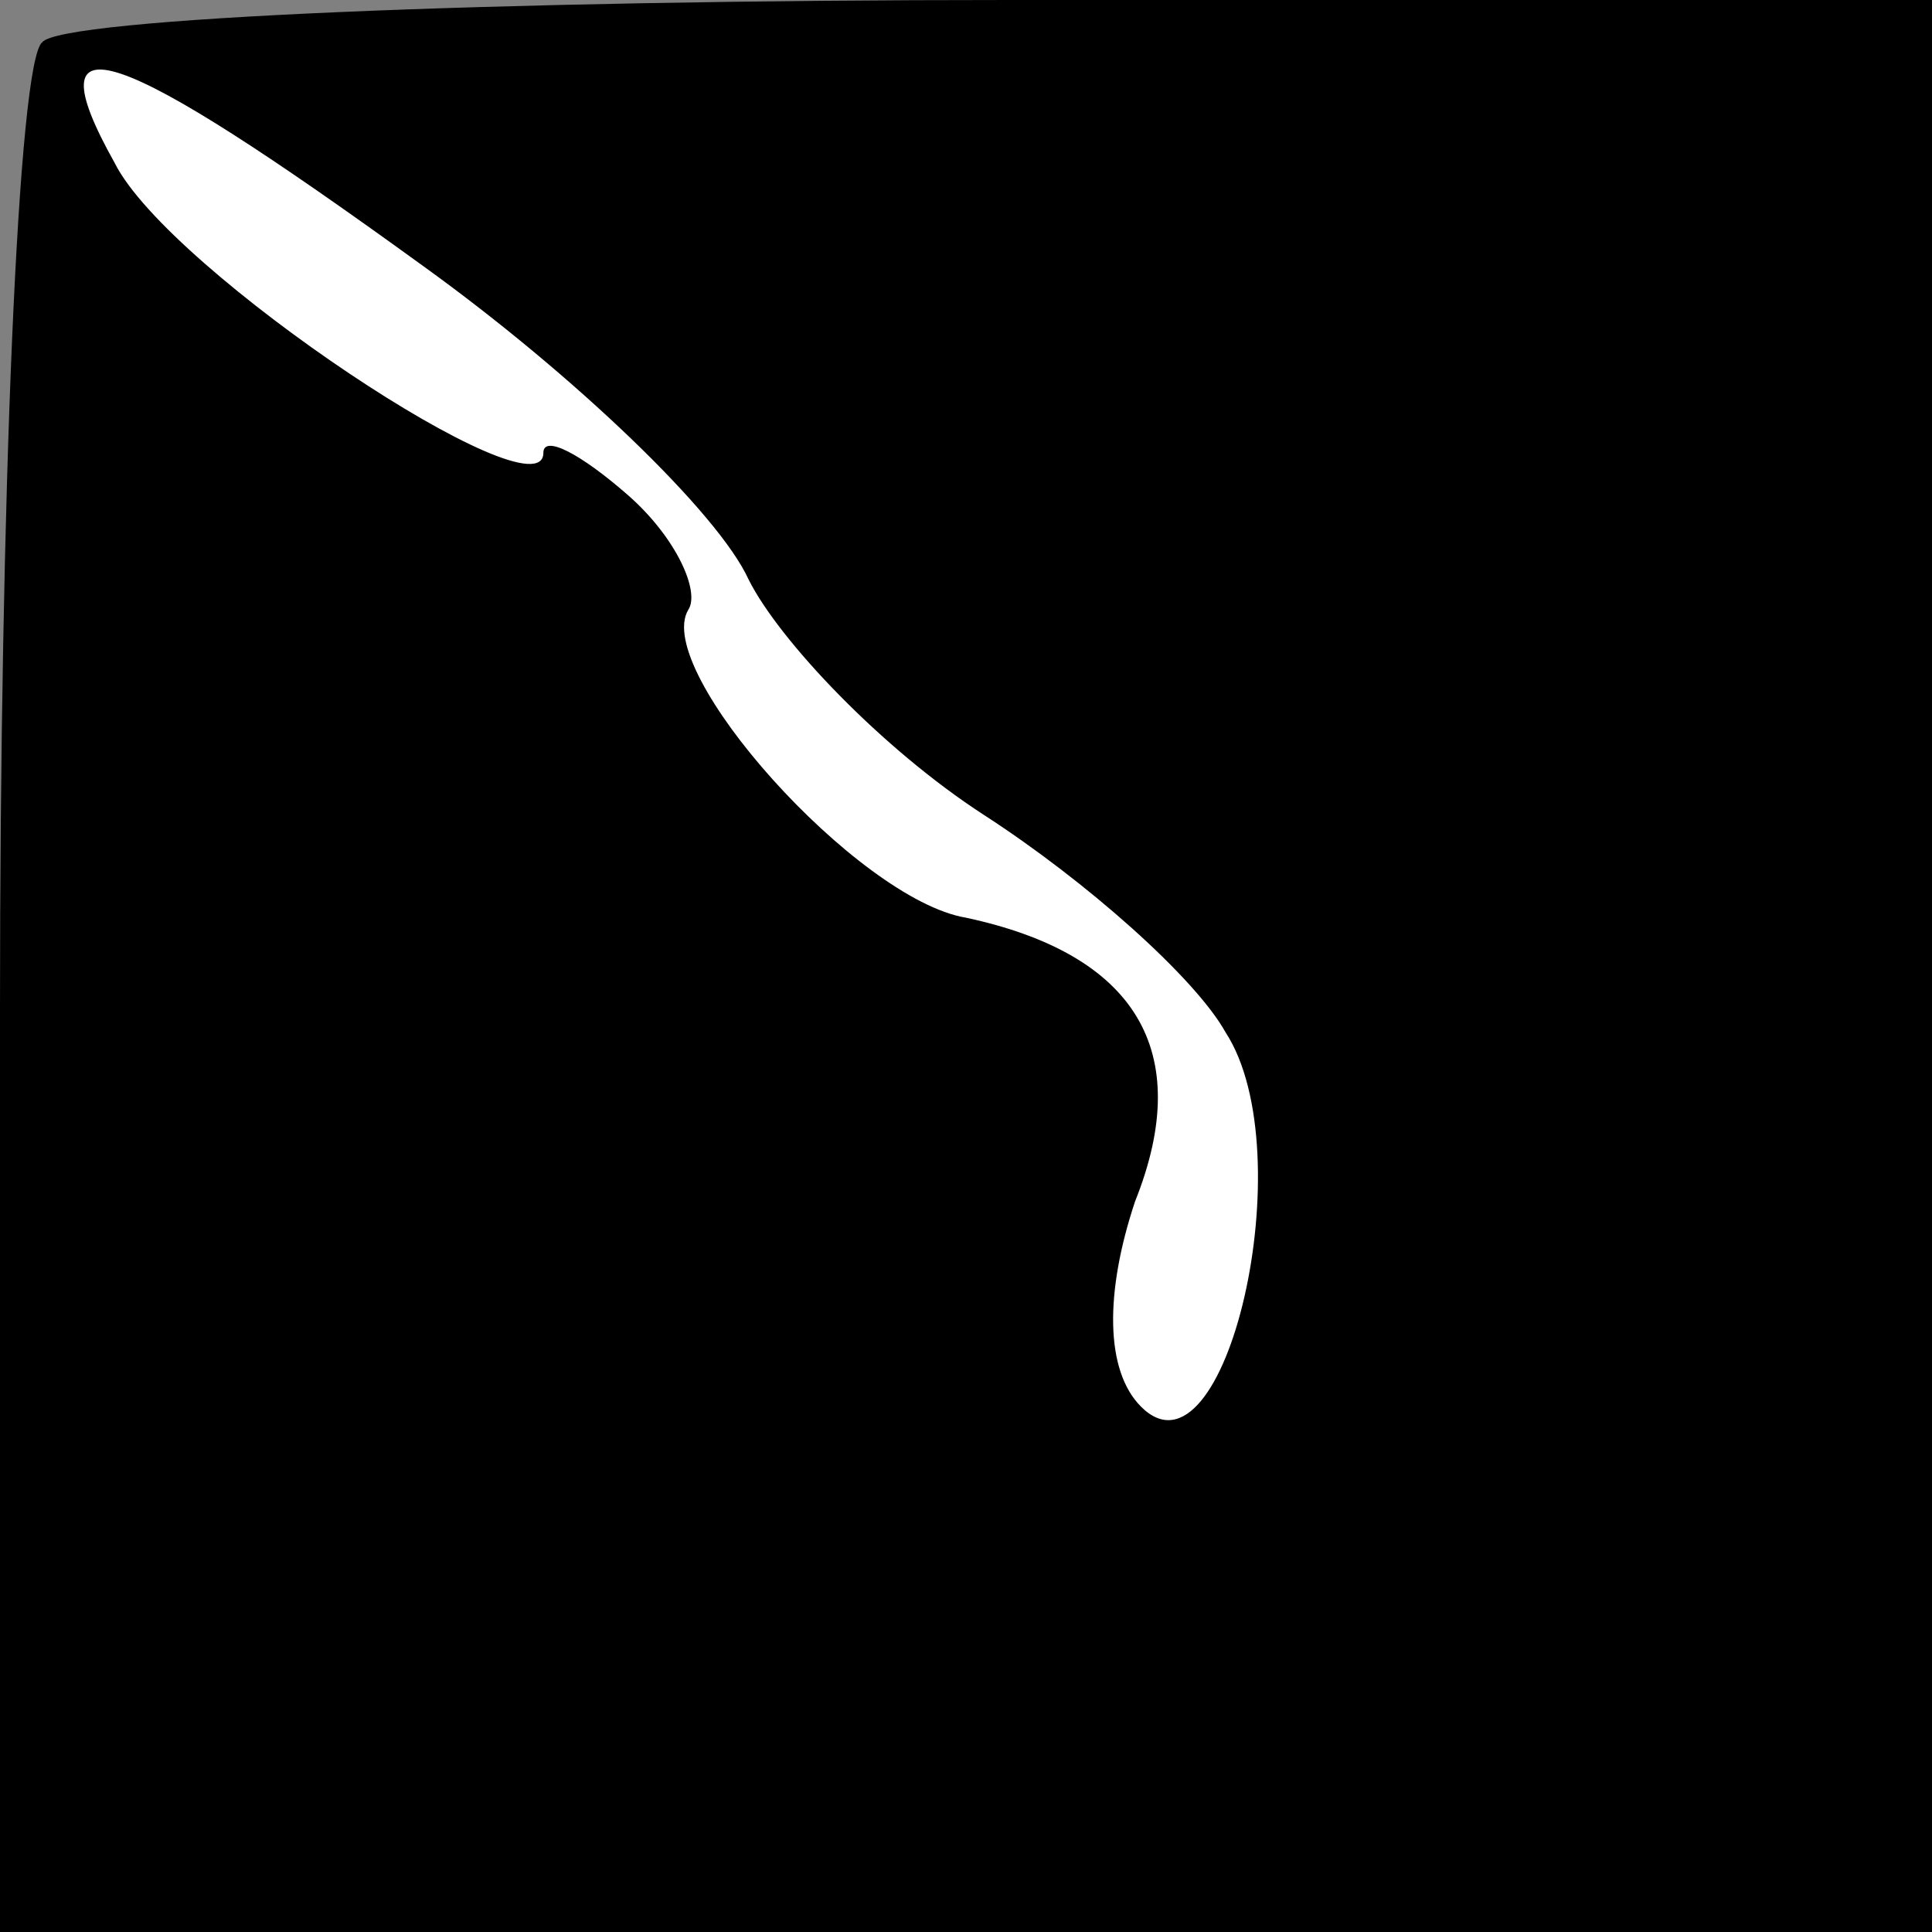 <?xml version="1.0" standalone="no"?>
<!DOCTYPE svg PUBLIC "-//W3C//DTD SVG 20010904//EN"
 "http://www.w3.org/TR/2001/REC-SVG-20010904/DTD/svg10.dtd">
<svg version="1.0" xmlns="http://www.w3.org/2000/svg"
 width="32pt" height="32pt" viewBox="0 0 32 32"
 preserveAspectRatio="xMidYMid meet">
<rect x="0" y="0" width="32" height="32" fill="#808080" stroke="none"/>
<g transform="translate(0,32) scale(0.1,-0.1)"
fill="#000000" stroke="none">
<path fill="#000000" stroke="none" d="M7 313 c-4 -3 -7 -75 -7 -160 l0 -153
160 0 160 0 0 160 0 160 -153 0 c-85 0 -157 -3 -160 -7z"/>
<path fill="#ffffff" stroke="none" d="M70 276 c25 -18 49 -41 54 -52 5 -10
22 -28 39 -39 17 -11 35 -27 40 -36 13 -20 0 -76 -14 -62 -6 6 -6 19 -1 34 10
25 0 41 -28 47 -18 3 -52 41 -46 51 2 3 -2 12 -10 19 -8 7 -14 10 -14 7 0 -11
-62 30 -71 48 -14 25 0 20 51 -17z"/>
</g>
</svg>
